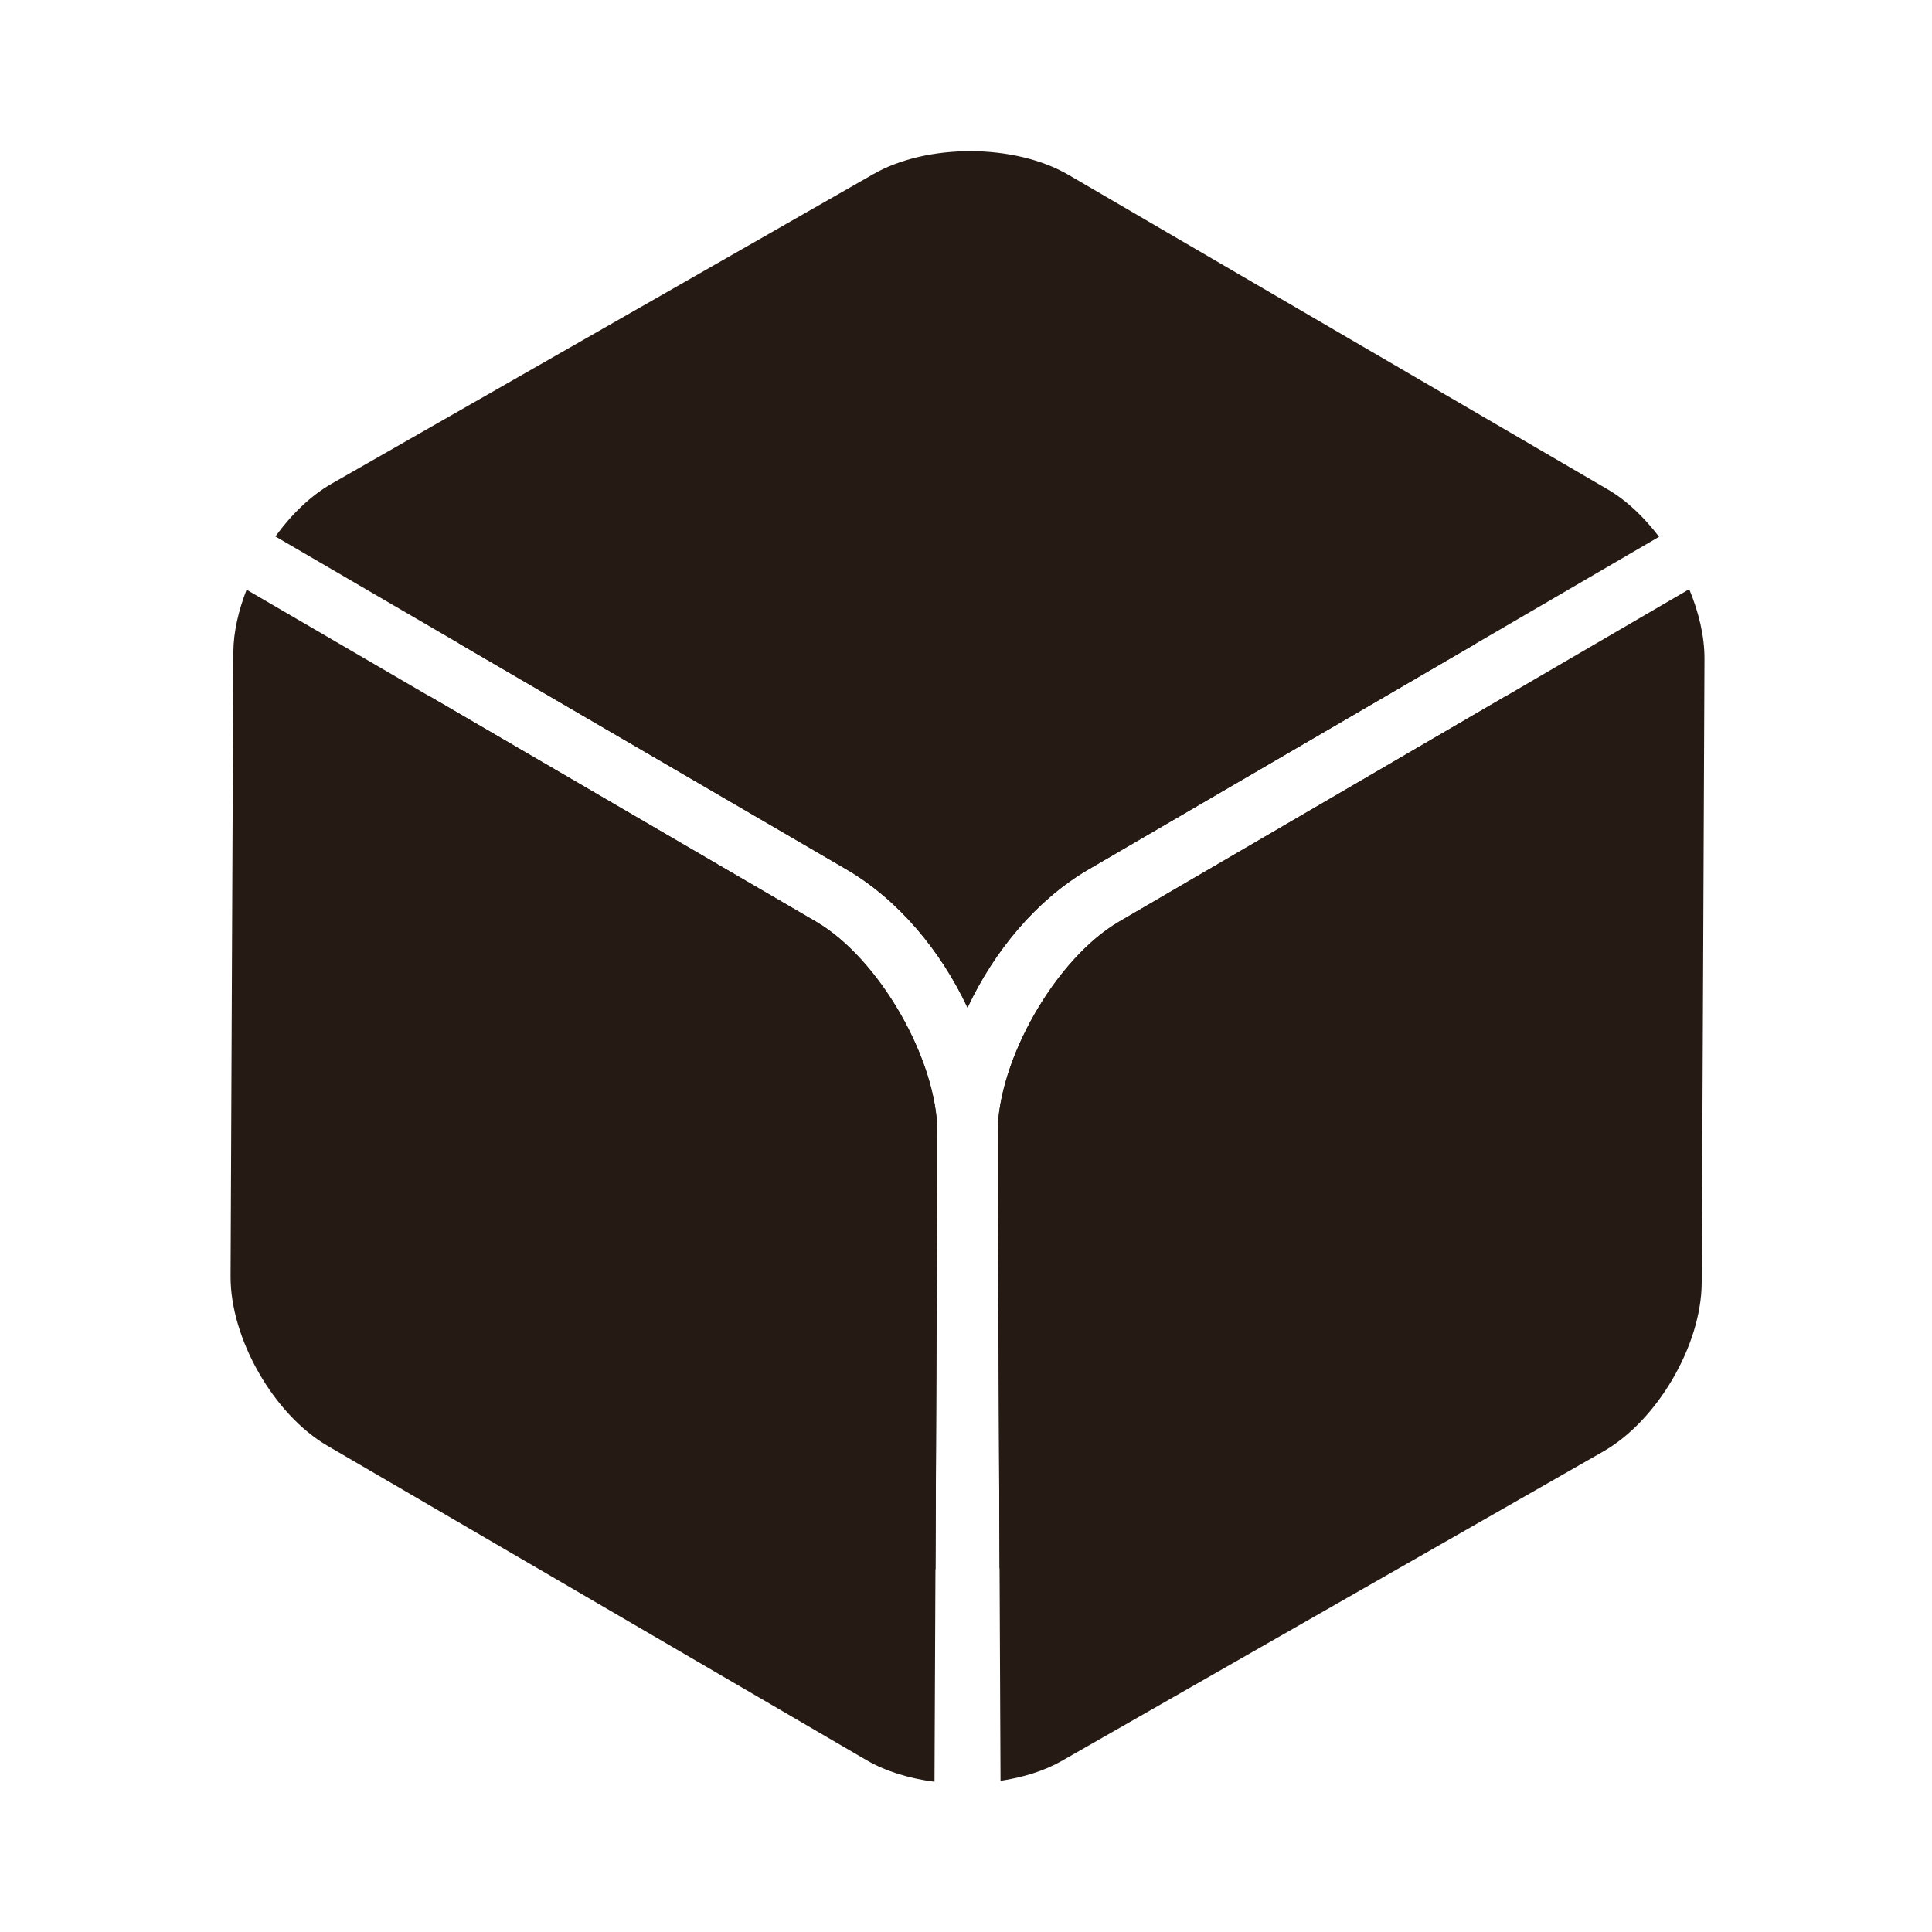 <svg width="64" height="64" version="1.1" viewBox="0 0 16.933 16.933" xmlns="http://www.w3.org/2000/svg">
 <path transform="scale(.265)" d="m32.121 5c-1.168-0.005-2.338 0.246-3.231 0.756l-17.922 10.242c-0.692 0.395-1.331 1.016-1.859 1.744l6.344 3.699 12.549 7.316c1.698 0.991 3.109 2.674 3.998 4.568 0.889-1.894 2.3-3.578 3.998-4.568l18.873-11.004c-0.493-0.648-1.073-1.203-1.699-1.568l-8.914-5.199-8.916-5.201c-0.888-0.518-2.053-0.78-3.221-0.785zm23.748 14.486-6.318 3.684-12.541 7.314c-2.085 1.217-4.008 4.566-4.014 6.988 8e-6 0.014 0.004 0.027 0.004 0.041l-0.002 0.678 0.062 13.842 0.031 6.865c0.737-0.113 1.438-0.323 2.018-0.654l17.922-10.242c1.785-1.02 3.241-3.517 3.25-5.572l0.047-10.322 0.045-10.32c0.003-0.739-0.186-1.534-0.504-2.301zm-47.713 0.016c-0.269 0.693-0.435 1.403-0.438 2.068l-0.047 10.322-0.045 10.32c-0.009 2.056 1.423 4.566 3.199 5.602l8.916 5.199 8.916 5.201c0.64 0.373 1.425 0.608 2.25 0.715l0.031-6.896 0.062-13.842-0.002-0.678c-6.1e-5 -0.014 0.004-0.027 0.004-0.041-0.006-2.422-1.928-5.772-4.014-6.988l-12.541-7.314-6.293-3.668z" fill="#261a15" stroke-width="1.333" style="isolation:isolate"/>
 <path transform="scale(.265)" d="m32.09 12c-0.865-0.004-1.732 0.183-2.393 0.561l-6.639 3.793-6.637 3.793c-0.459 0.262-0.886 0.662-1.252 1.129l0.283 0.166 12.549 7.316c1.698 0.991 3.109 2.674 3.998 4.568 0.889-1.894 2.3-3.578 3.998-4.568l12.549-7.316 0.264-0.154c-0.337-0.409-0.716-0.762-1.127-1.002l-13.207-7.703c-0.658-0.384-1.522-0.578-2.387-0.582zm17.701 11.029-0.24 0.141-12.541 7.314c-2.085 1.217-4.008 4.566-4.014 6.988 8e-6 0.014 0.004 0.027 0.004 0.041l-0.002 0.674 0.062 13.686c0.451-0.091 0.88-0.227 1.242-0.434l6.639-3.793 6.637-3.793c1.322-0.756 2.401-2.606 2.408-4.129l0.035-7.644 0.033-7.644c0.002-0.452-0.099-0.932-0.264-1.406zm-35.564 0.012c-0.133 0.417-0.211 0.837-0.213 1.234l-0.035 7.644-0.033 7.644c-0.007 1.523 1.056 3.383 2.371 4.15l13.207 7.703c0.408 0.238 0.899 0.394 1.416 0.486l0.062-13.717-0.002-0.674c-6.1e-5 -0.014 0.004-0.027 0.004-0.041-0.006-2.422-1.928-5.772-4.014-6.988l-12.541-7.314-0.223-0.129z" fill="#261a15" stroke-width="1.333" style="isolation:isolate"/>
</svg>
